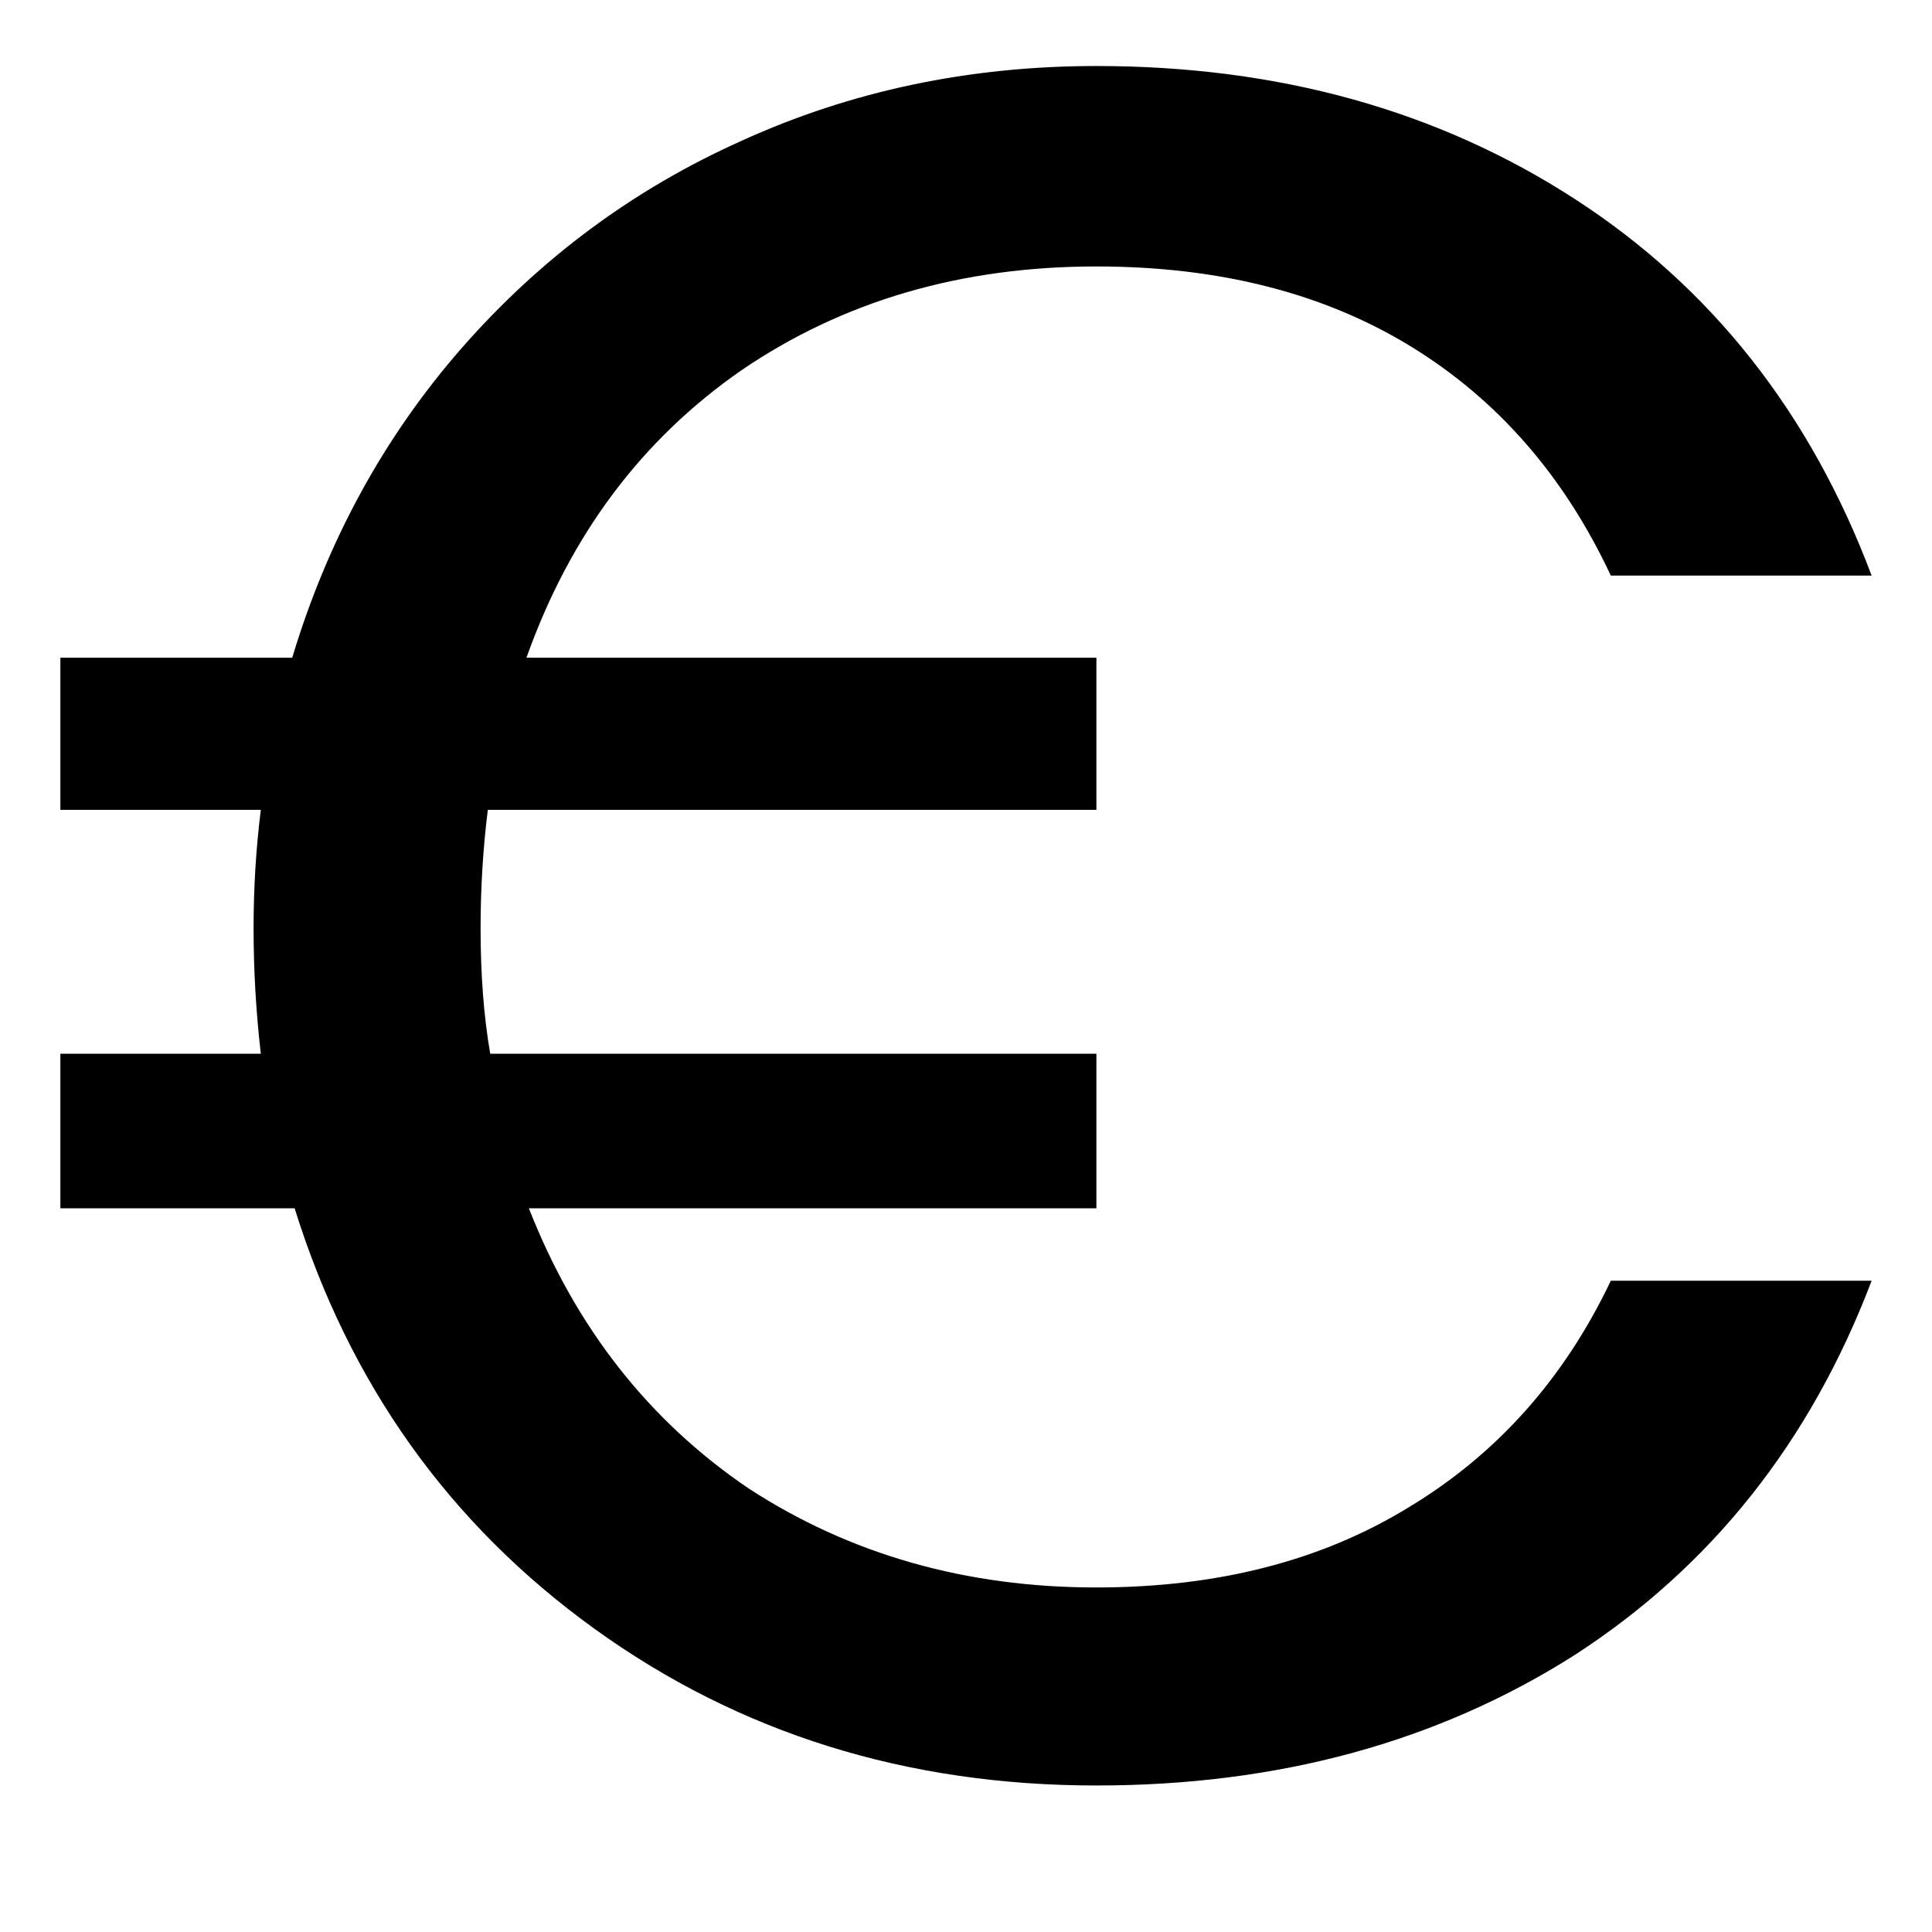 <svg width="12" height="12" viewBox="0 0 12 12" fill="none" xmlns="http://www.w3.org/2000/svg">
<path d="M6.81 9.86C7.56 9.86 8.205 9.695 8.745 9.365C9.295 9.035 9.715 8.565 10.005 7.955H11.625C11.245 8.955 10.63 9.73 9.78 10.28C8.93 10.82 7.94 11.09 6.81 11.09C5.63 11.09 4.59 10.765 3.69 10.115C2.79 9.465 2.17 8.595 1.83 7.505H0.375V6.545H1.62C1.59 6.285 1.575 6.025 1.575 5.765C1.575 5.515 1.59 5.27 1.62 5.03H0.375V4.085H1.815C2.035 3.355 2.385 2.715 2.865 2.165C3.355 1.605 3.935 1.175 4.605 0.875C5.285 0.565 6.02 0.41 6.81 0.41C7.94 0.41 8.93 0.685 9.78 1.235C10.63 1.785 11.245 2.565 11.625 3.575H10.005C9.715 2.955 9.3 2.48 8.76 2.15C8.22 1.82 7.57 1.655 6.81 1.655C5.97 1.655 5.235 1.87 4.605 2.3C3.985 2.73 3.54 3.325 3.27 4.085H6.81V5.03H3.03C3 5.27 2.985 5.515 2.985 5.765C2.985 6.055 3.005 6.315 3.045 6.545H6.81V7.505H3.285C3.575 8.245 4.03 8.825 4.65 9.245C5.28 9.655 6 9.86 6.81 9.86Z" fill="black"/>
</svg>
